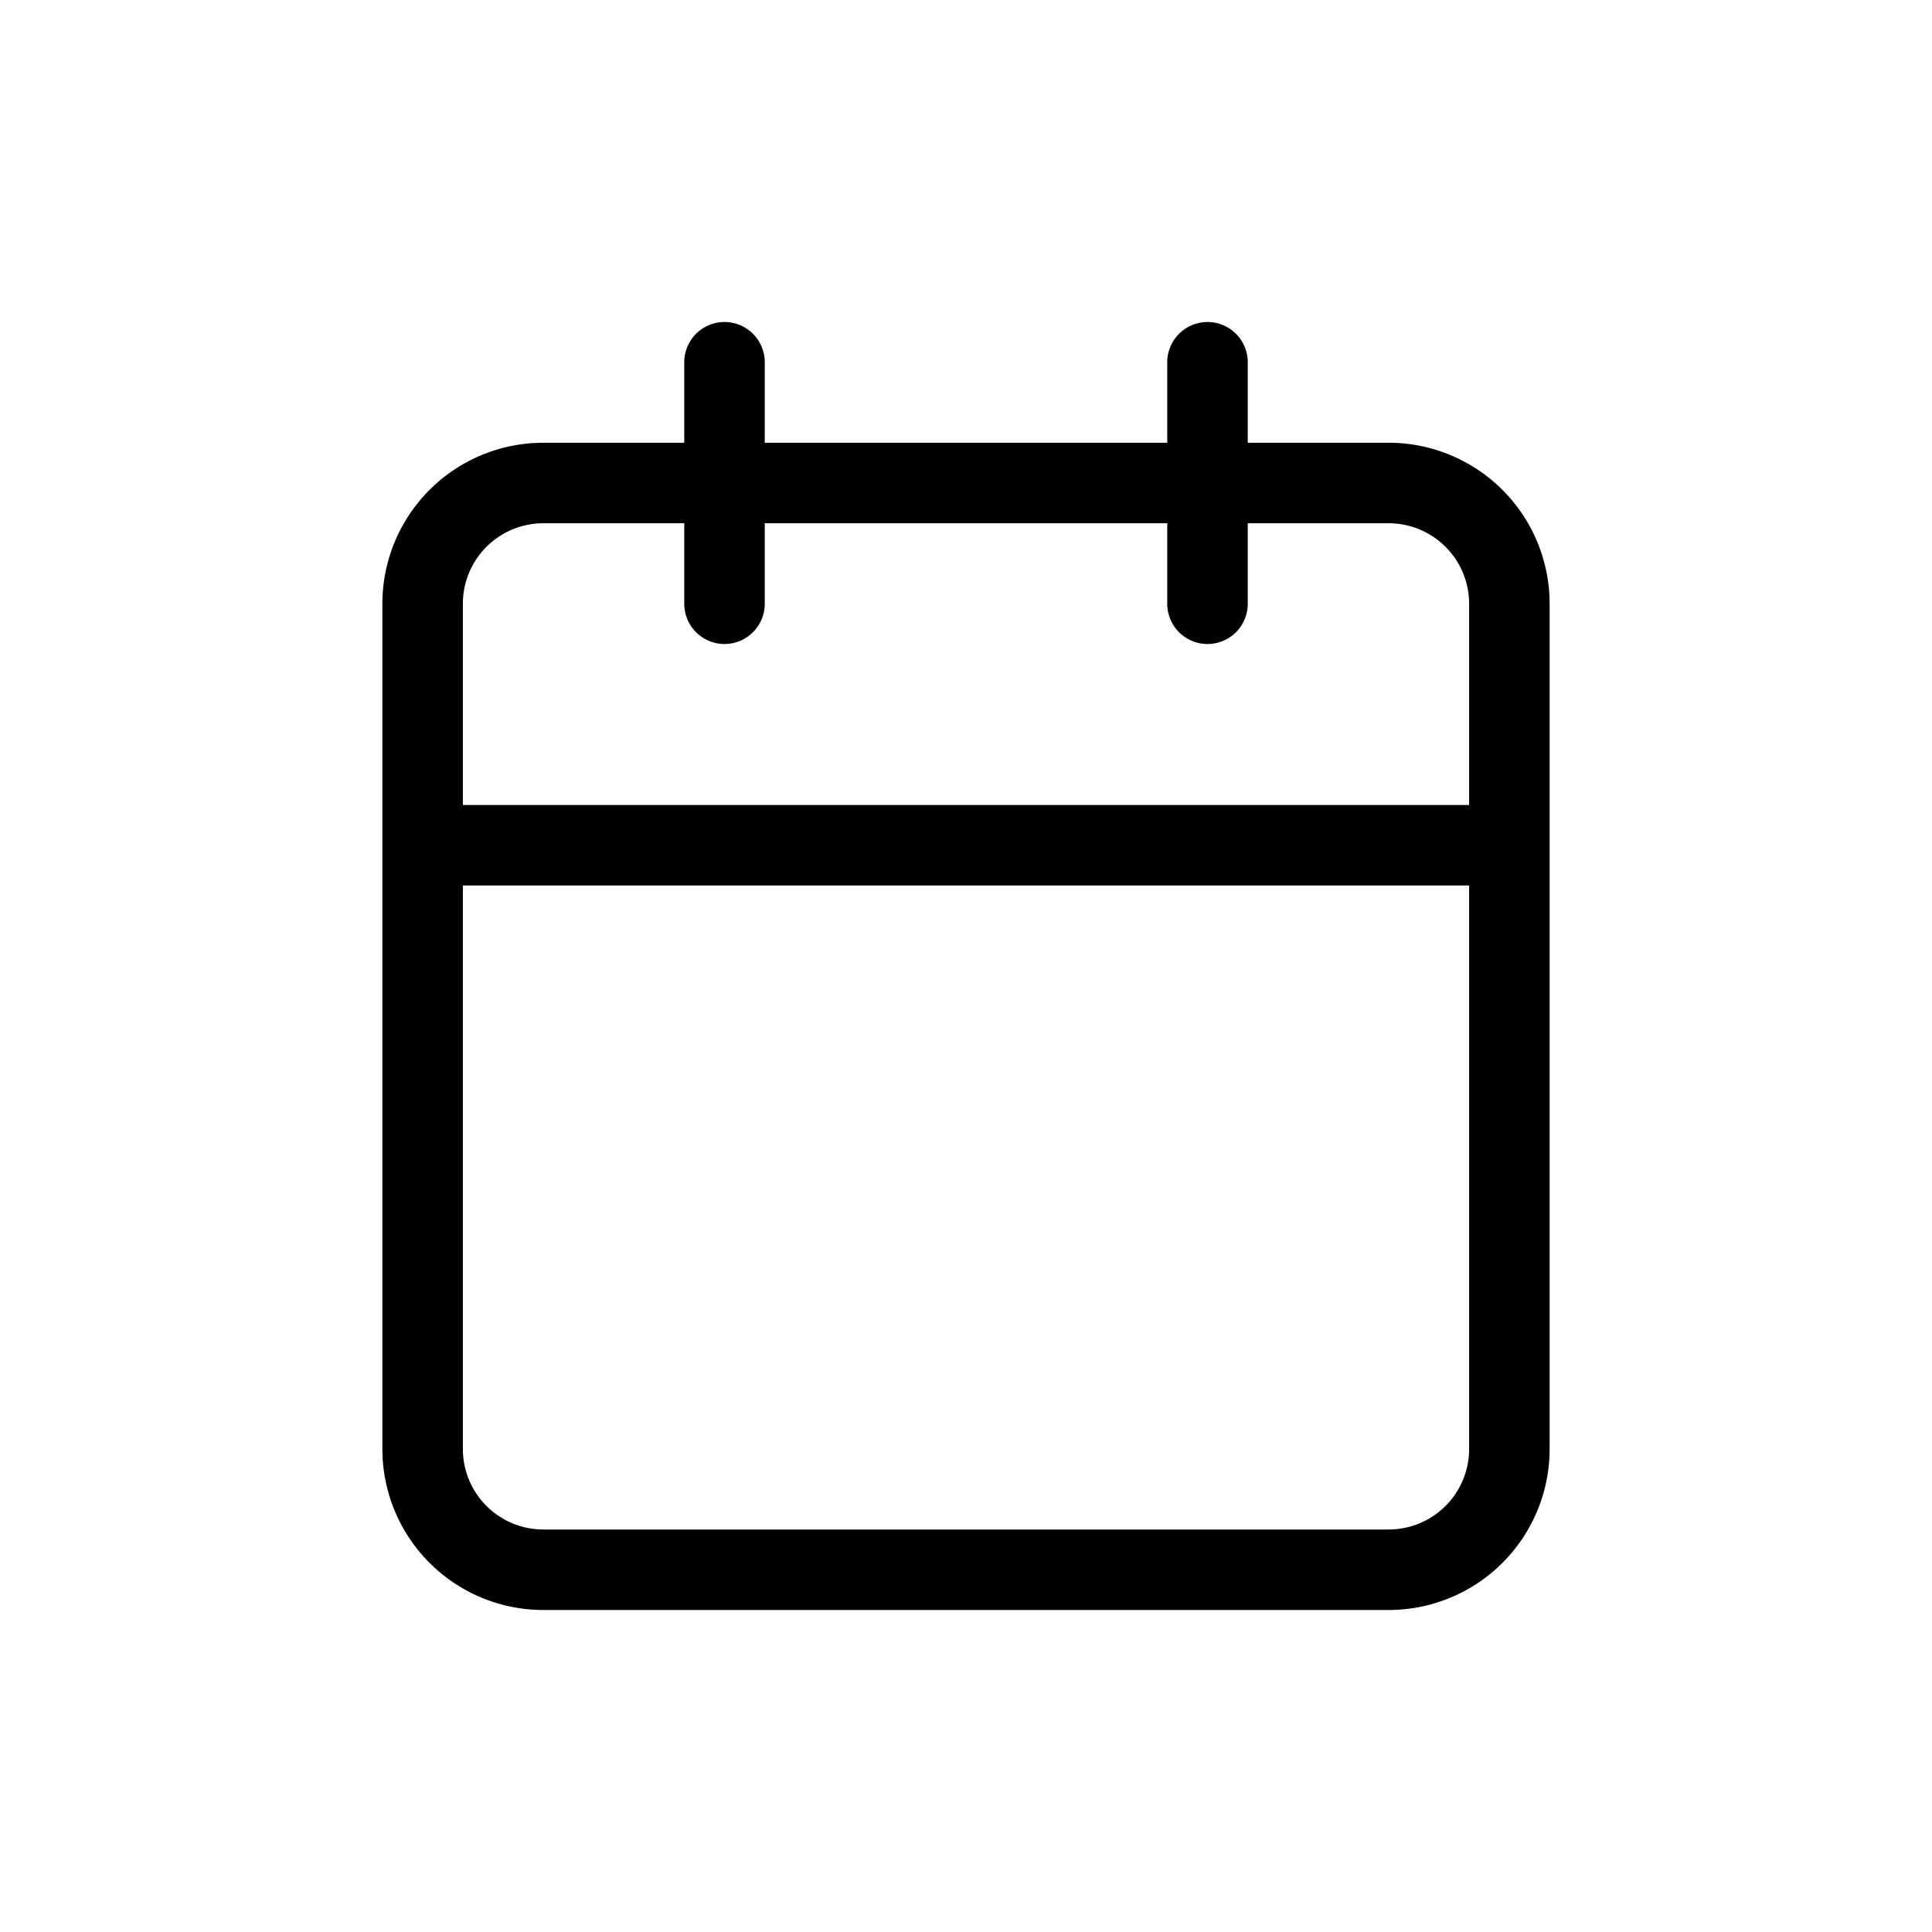 <svg xmlns="http://www.w3.org/2000/svg" width="24" height="24" fill="none" viewBox="0 0 24 24">
  <path stroke="currentColor" stroke-linecap="round" stroke-linejoin="round"
    d="M17.25 6H6.75a1.5 1.5 0 0 0-1.5 1.5V18a1.5 1.5 0 0 0 1.5 1.5h10.5a1.5 1.5 0 0 0 1.5-1.5V7.5a1.5 1.5 0 0 0-1.5-1.5Zm-12 4.5h13.5M15 4.5v3m-6-3v3" />
</svg>